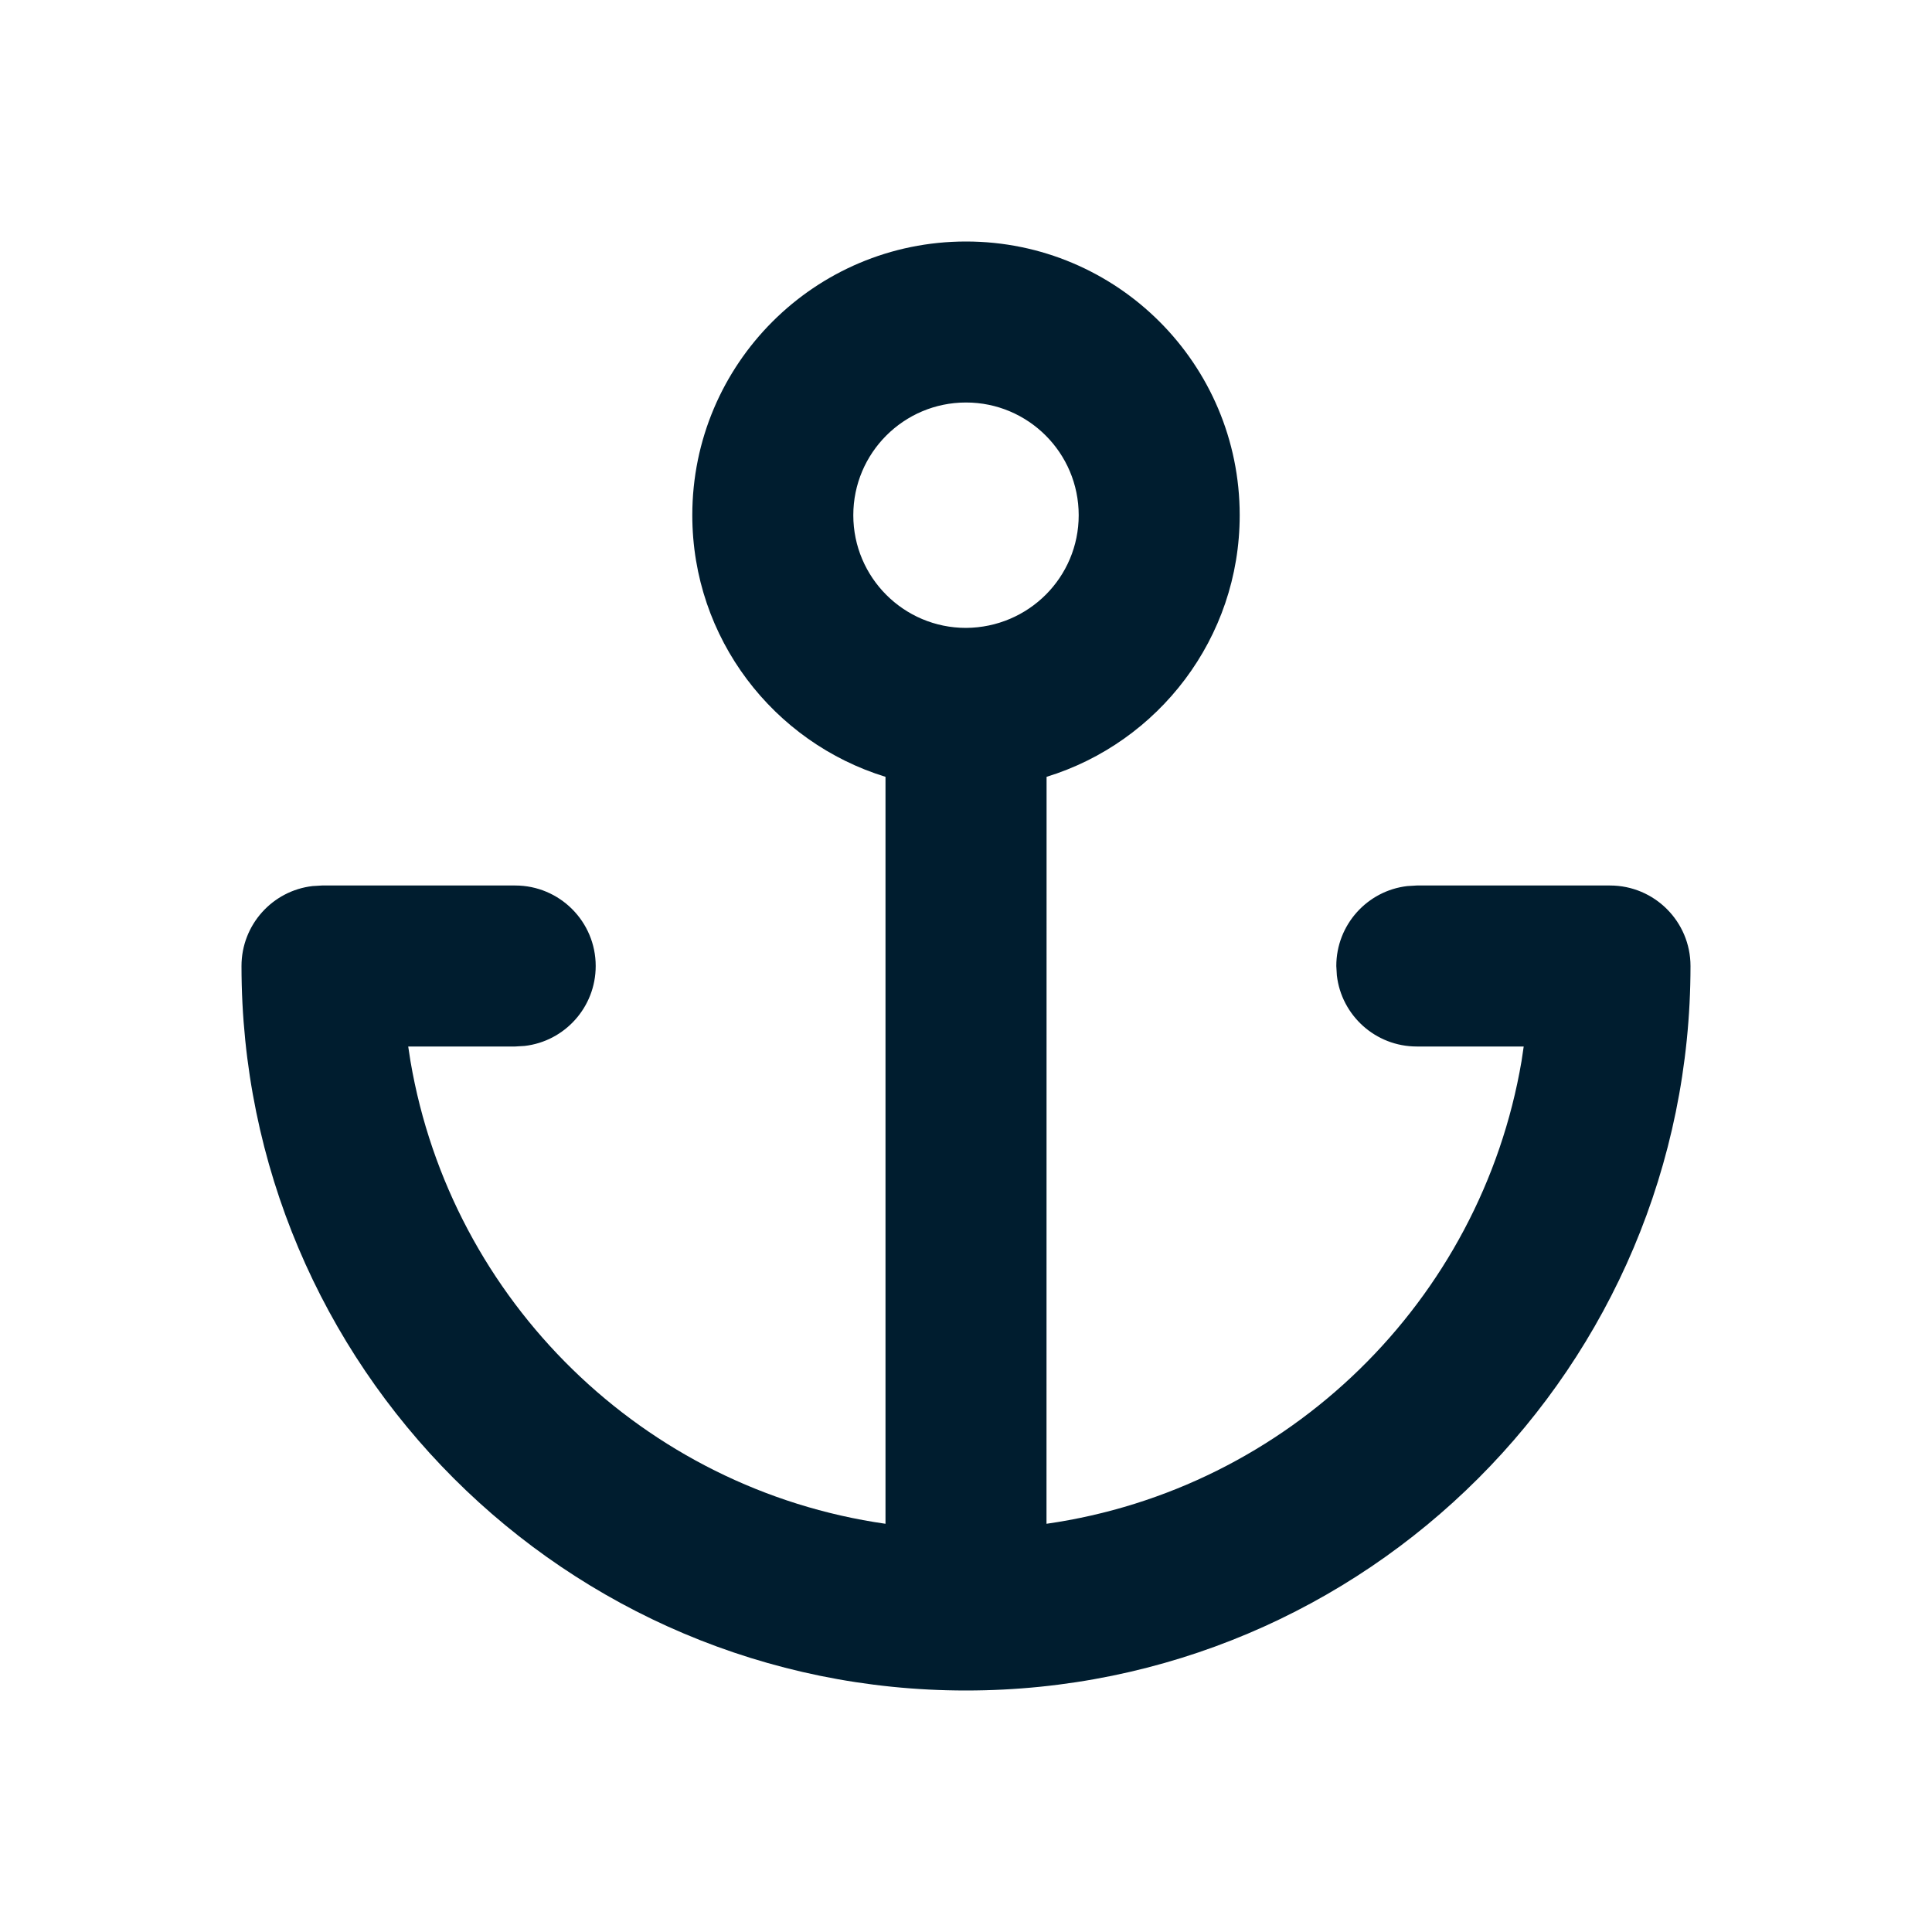 <svg xmlns="http://www.w3.org/2000/svg" width="24" height="24" viewBox="0 0 24 24">
  <path fill="#001D2F" fill-rule="evenodd" d="M12,3 C13.878,3 15.4,4.522 15.4,6.4 C15.4,7.929 14.39,9.223 13.001,9.65 L13,18.929 C16.005,18.499 18.394,16.161 18.901,13.182 L18.928,13 L17.6,13 C17.087,13 16.664,12.614 16.607,12.117 L16.6,12 C16.6,11.487 16.986,11.064 17.483,11.007 L17.6,11 L20,11 C20.552,11 21,11.448 21,12 C21,16.971 16.971,21 12,21 C7.029,21 3,16.971 3,12 C3,11.487 3.386,11.064 3.883,11.007 L4,11 L6.4,11 C6.952,11 7.4,11.448 7.4,12 C7.4,12.513 7.014,12.936 6.517,12.993 L6.4,13 L5.071,13 L5.099,13.182 C5.606,16.161 7.995,18.499 11,18.929 L11,9.65 C9.61,9.223 8.6,7.93 8.6,6.4 C8.6,4.522 10.122,3 12,3 Z M12,5 C11.227,5 10.6,5.627 10.6,6.4 C10.6,7.173 11.227,7.8 12,7.8 L11.991,7.8 C11.994,7.8 11.997,7.8 12,7.8 C12.778,7.795 13.4,7.17 13.4,6.4 C13.4,5.627 12.773,5 12,5 Z"/>
</svg>
